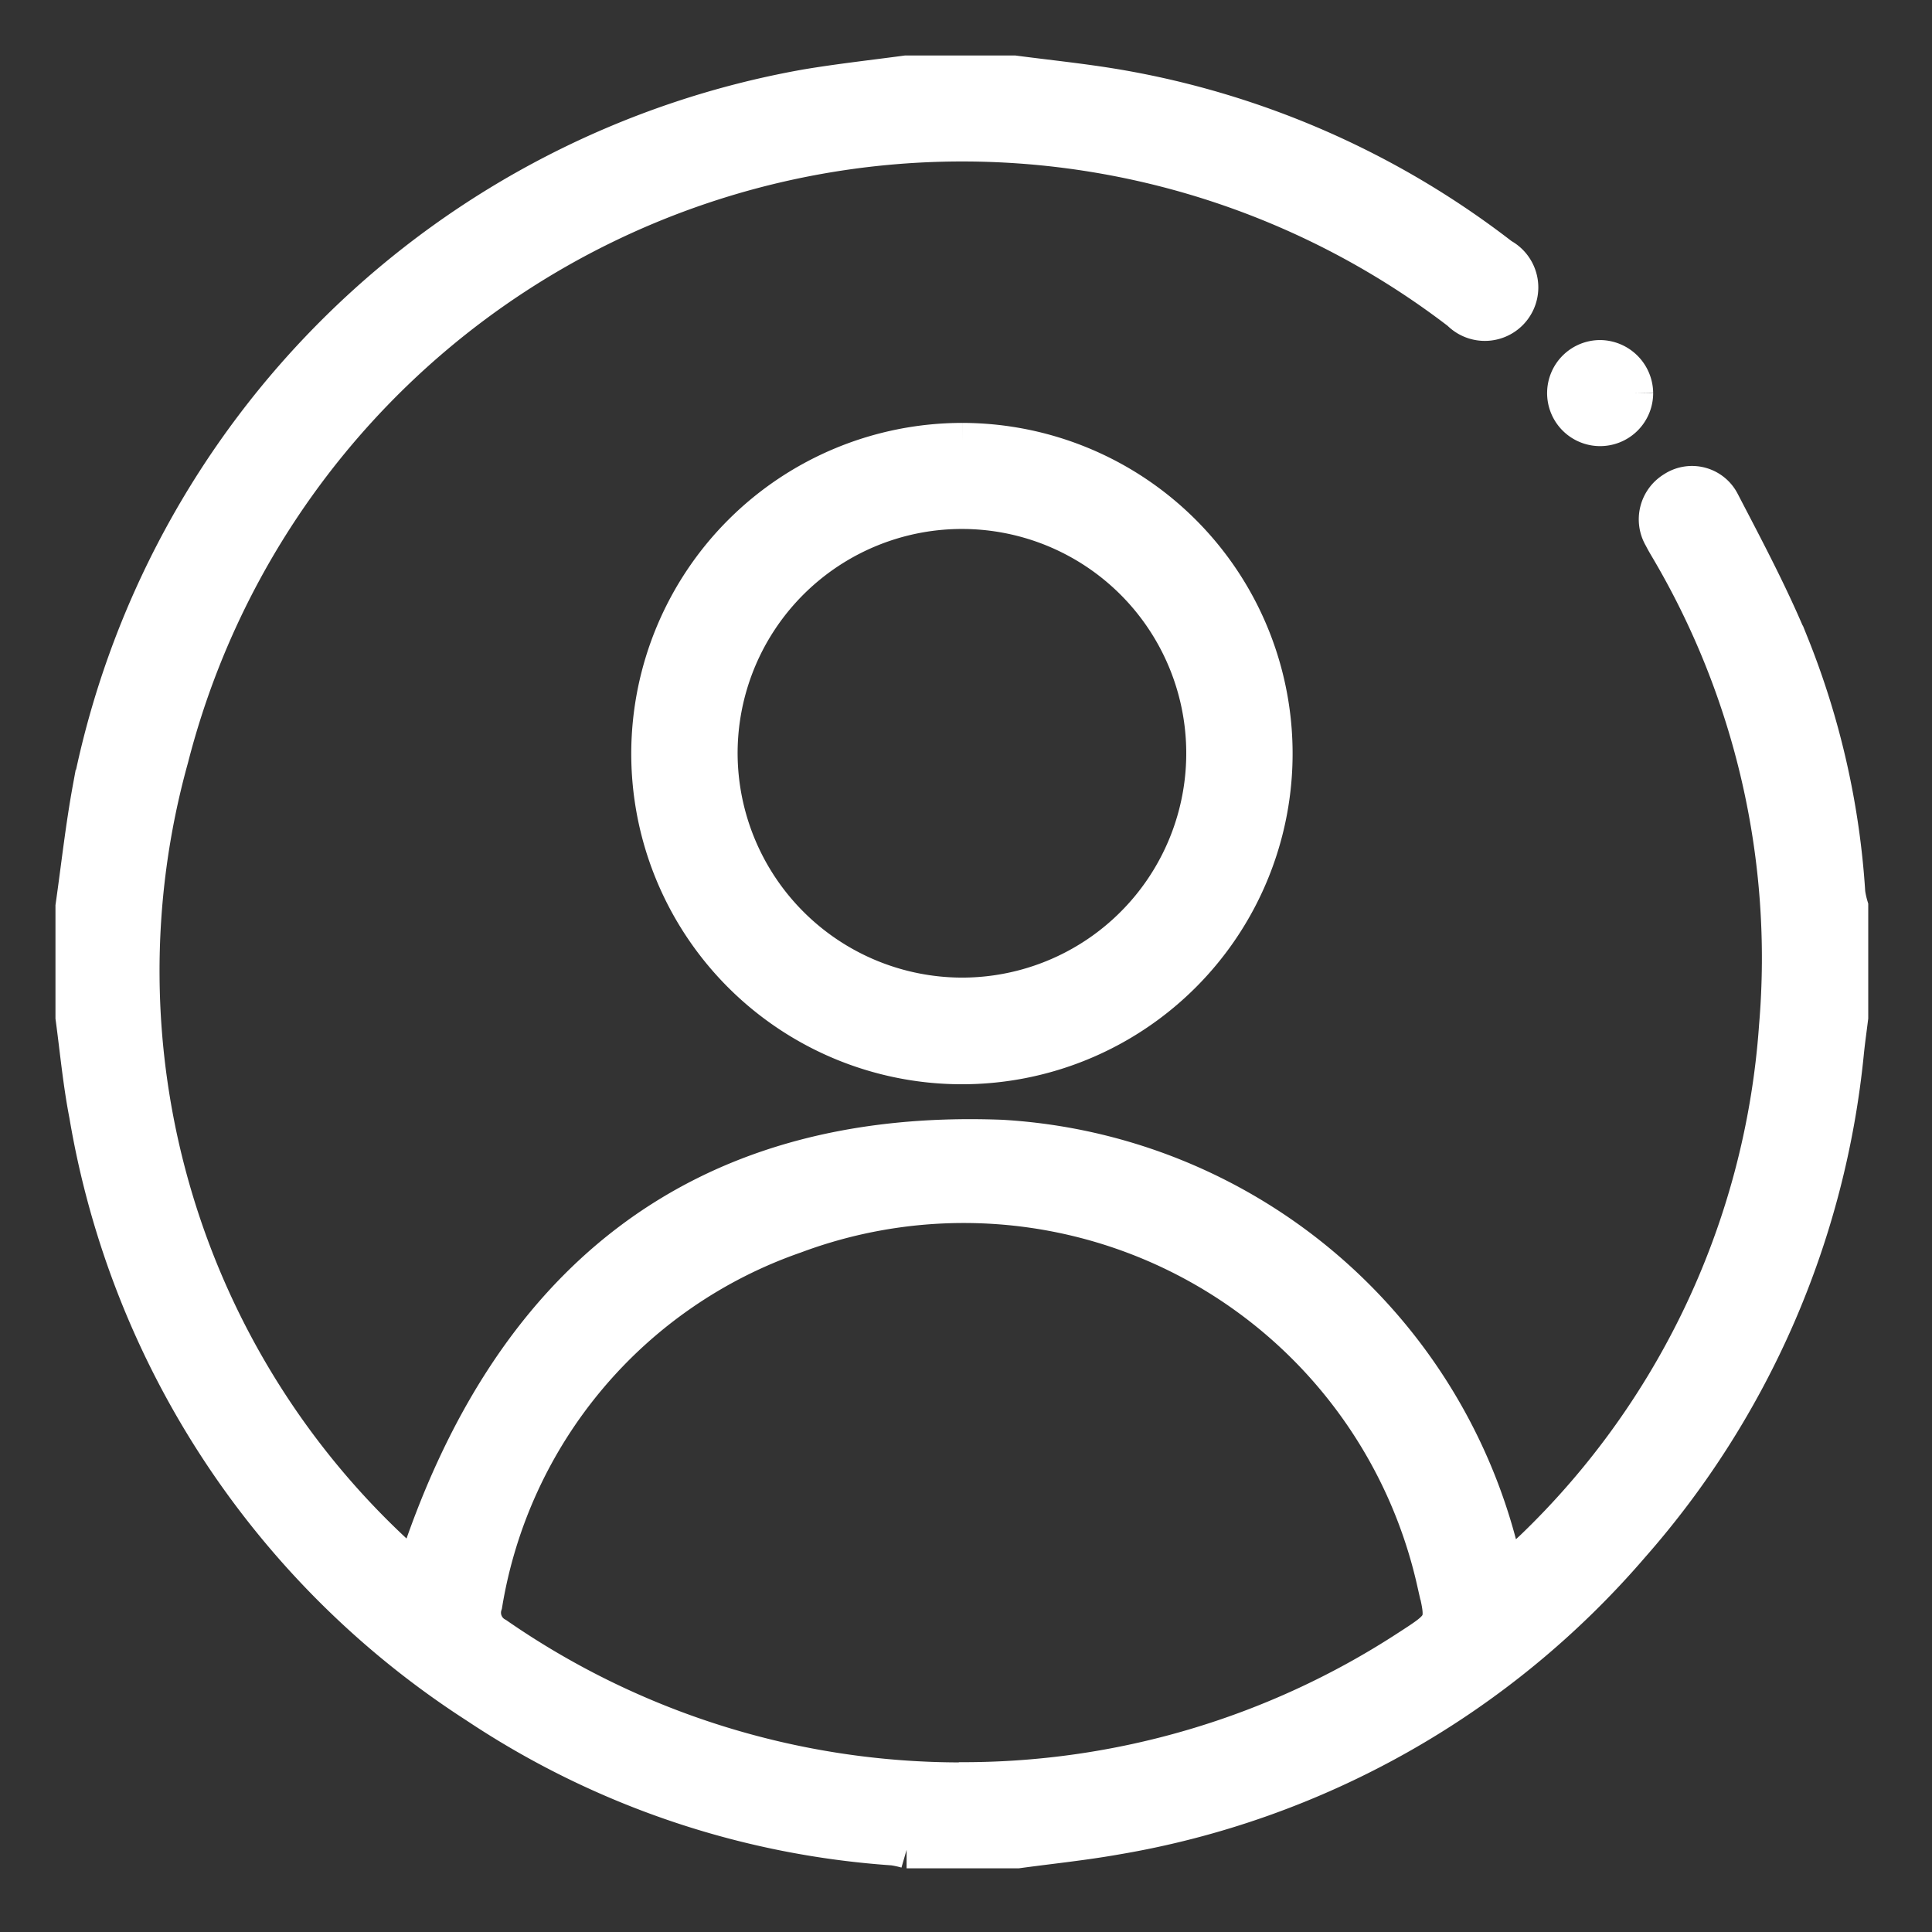 <svg xmlns="http://www.w3.org/2000/svg" xmlns:xlink="http://www.w3.org/1999/xlink" width="26.122" height="26.122" viewBox="0 0 26.122 26.122">
  <rect x="0" y="0" width="26.122" height="26.122" fill="#333333" stroke="none"/>
  <defs>
    <clipPath id="clip-path">
      <rect id="Rectangle_3507" data-name="Rectangle 3507" width="26.122" height="26.122" transform="translate(-1 -1)" fill="#fff" stroke="#fff" stroke-width="0.5"/>
    </clipPath>
  </defs>
  <g id="Group_13349" data-name="Group 13349" transform="translate(-55 -284)">
    <g id="Group_13361" data-name="Group 13361" transform="translate(56 285)">
      <g id="Group_12886" data-name="Group 12886" transform="translate(0 0)">
        <g id="Group_12879" data-name="Group 12879" transform="translate(0 0)" clip-path="url(#clip-path)">
          <path id="Path_123244" data-name="Path 123244" d="M12.709,0c.464.061.93.108,1.39.186a11.7,11.7,0,0,1,5.2,2.283.473.473,0,1,1-.561.748A11.054,11.054,0,0,0,1.3,9.249a10.739,10.739,0,0,0,3.173,10.87c.049.048.1.09.14.12C5.856,16.38,8.4,14.232,12.54,14.39a7.391,7.391,0,0,1,6.808,5.879c.062-.048.117-.085.164-.129a10.841,10.841,0,0,0,3.521-7.264,10.9,10.9,0,0,0-1.492-6.493c-.024-.041-.047-.081-.068-.123a.465.465,0,0,1,.157-.635.445.445,0,0,1,.645.171c.327.629.662,1.258.932,1.912a10.844,10.844,0,0,1,.763,3.366,1.259,1.259,0,0,0,.04.181v1.5c-.019.154-.041.308-.057.462a11.837,11.837,0,0,1-2.9,6.676,11.768,11.768,0,0,1-6.977,3.936c-.436.077-.878.122-1.318.182h-1.5a1.34,1.34,0,0,0-.18-.039,11.584,11.584,0,0,1-5.632-1.918,11.828,11.828,0,0,1-5.261-7.98C.1,13.639.06,13.2,0,12.756v-1.5c.076-.532.134-1.067.232-1.6A11.994,11.994,0,0,1,9.913.184c.445-.074.895-.124,1.342-.184Zm-.746,23.076a11.024,11.024,0,0,0,6.082-1.792c.5-.323.5-.323.359-.906A6.534,6.534,0,0,0,9.742,15.7a6.378,6.378,0,0,0-4.2,4.993.353.353,0,0,0,.168.423,11.025,11.025,0,0,0,6.257,1.963" transform="translate(0 0)" fill="#fff" stroke="#fff" stroke-width="0.5"/>
          <path id="Path_123245" data-name="Path 123245" d="M128.734,79.5a4.221,4.221,0,1,1-4.23,4.21,4.227,4.227,0,0,1,4.23-4.21m-.013,7.5a3.283,3.283,0,1,0-3.279-3.28,3.29,3.29,0,0,0,3.279,3.28" transform="translate(-116.719 -74.532)" fill="#fff" stroke="#fff" stroke-width="0.5"/>
          <path id="Path_123246" data-name="Path 123246" d="M323.462,61.99a.467.467,0,1,1-.458-.464.473.473,0,0,1,.458.464" transform="translate(-302.36 -57.678)" fill="#fff" stroke="#fff" stroke-width="0.5"/>
        </g>
      </g>
    </g>
  </g>
</svg>
